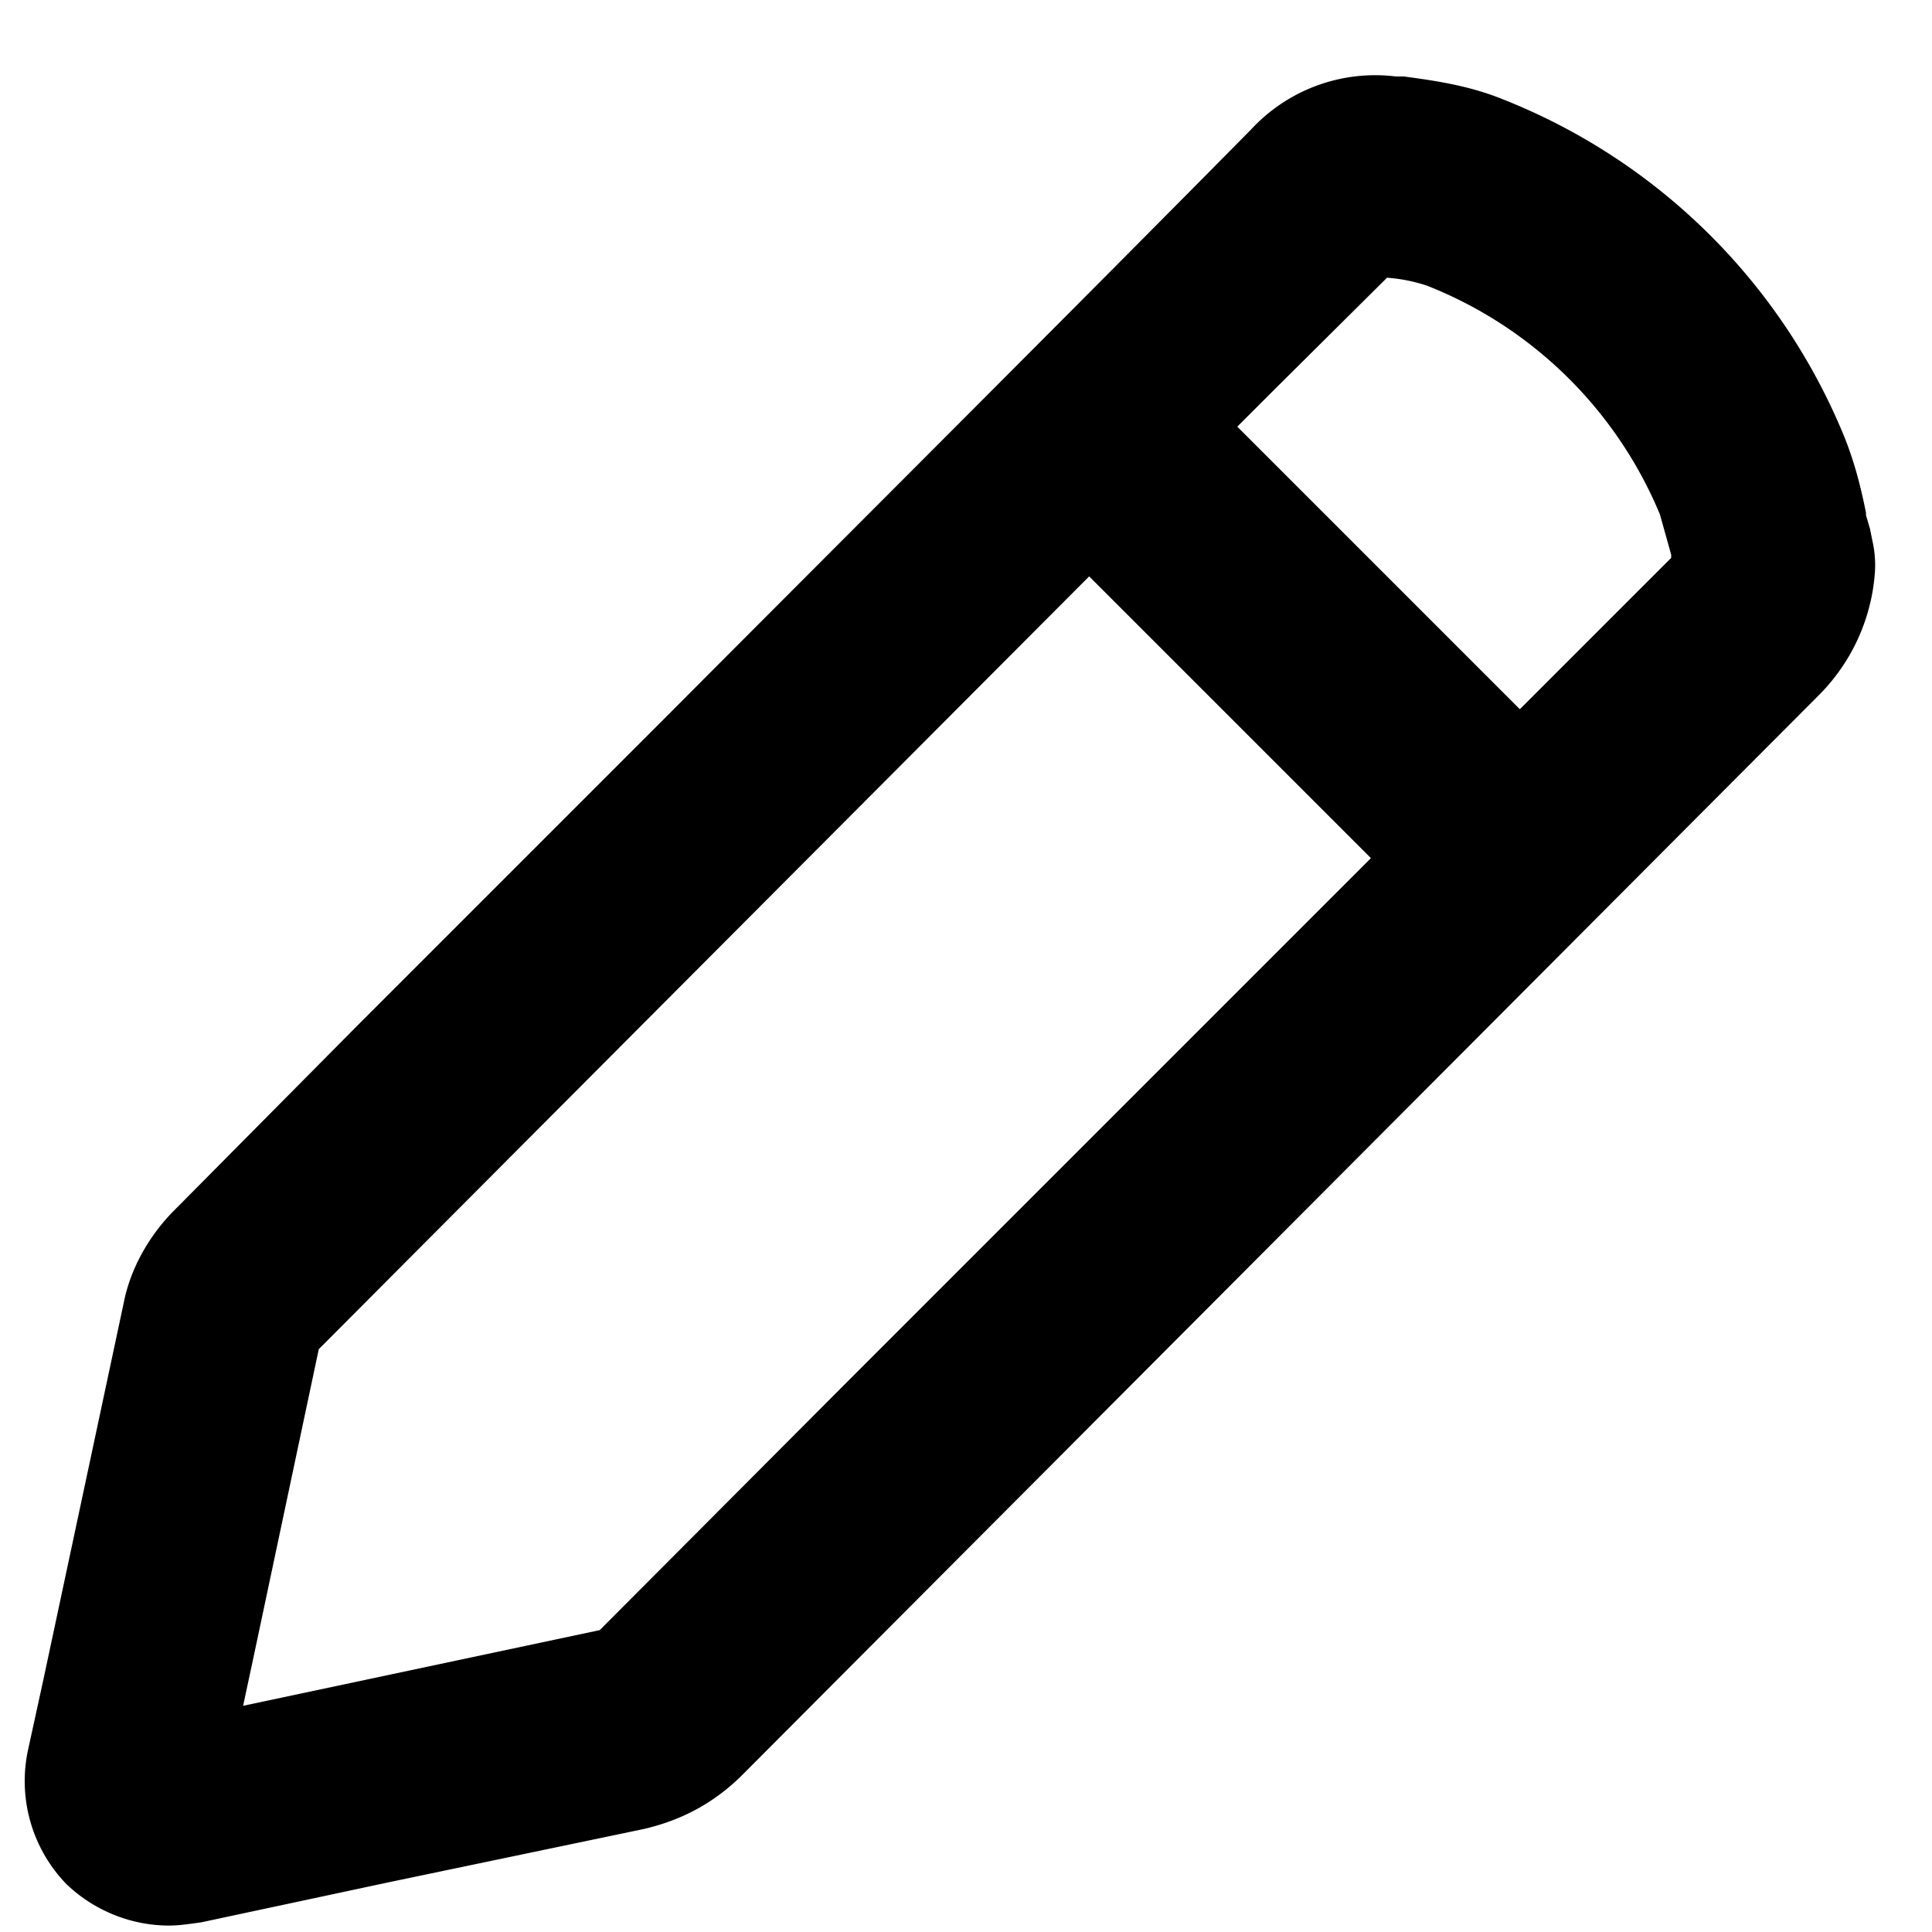 <svg xmlns="http://www.w3.org/2000/svg" viewBox="0 0 24 24">
    <path d="M2.1 23.92c-.49 0-.95-.2-1.28-.52a1.84 1.84 0 0 1-.47-1.67l.19-.87 1-4.69c.08-.4.3-.8.6-1.11l2.28-2.3 3.8-3.8c2.45-2.46 4.9-4.9 7.32-7.35a2.1 2.1 0 0 1 1.8-.66h.1c.37.05.8.11 1.22.28A7.6 7.6 0 0 1 22.9 5.4c.14.34.22.67.28.97v.03l.05.17.03.15c.03.13.04.27.03.4a2.4 2.4 0 0 1-.7 1.52L9.2 22.07c-.34.33-.73.54-1.2.65l-3.16.66-2.34.5c-.15.02-.27.04-.4.04zm1.86-7.16l-.82 3.87-.12.56 4.43-.94 3.1-3.11 6.48-6.48-3.5-3.5-6.78 6.8-2.79 2.8zm14.92-7.95l1.88-1.88v-.04l-.14-.5a5.2 5.2 0 0 0-2.89-2.84 2.02 2.02 0 0 0-.5-.1L15.8 4.87l-.43.43 3.5 3.5z"/>
</svg>